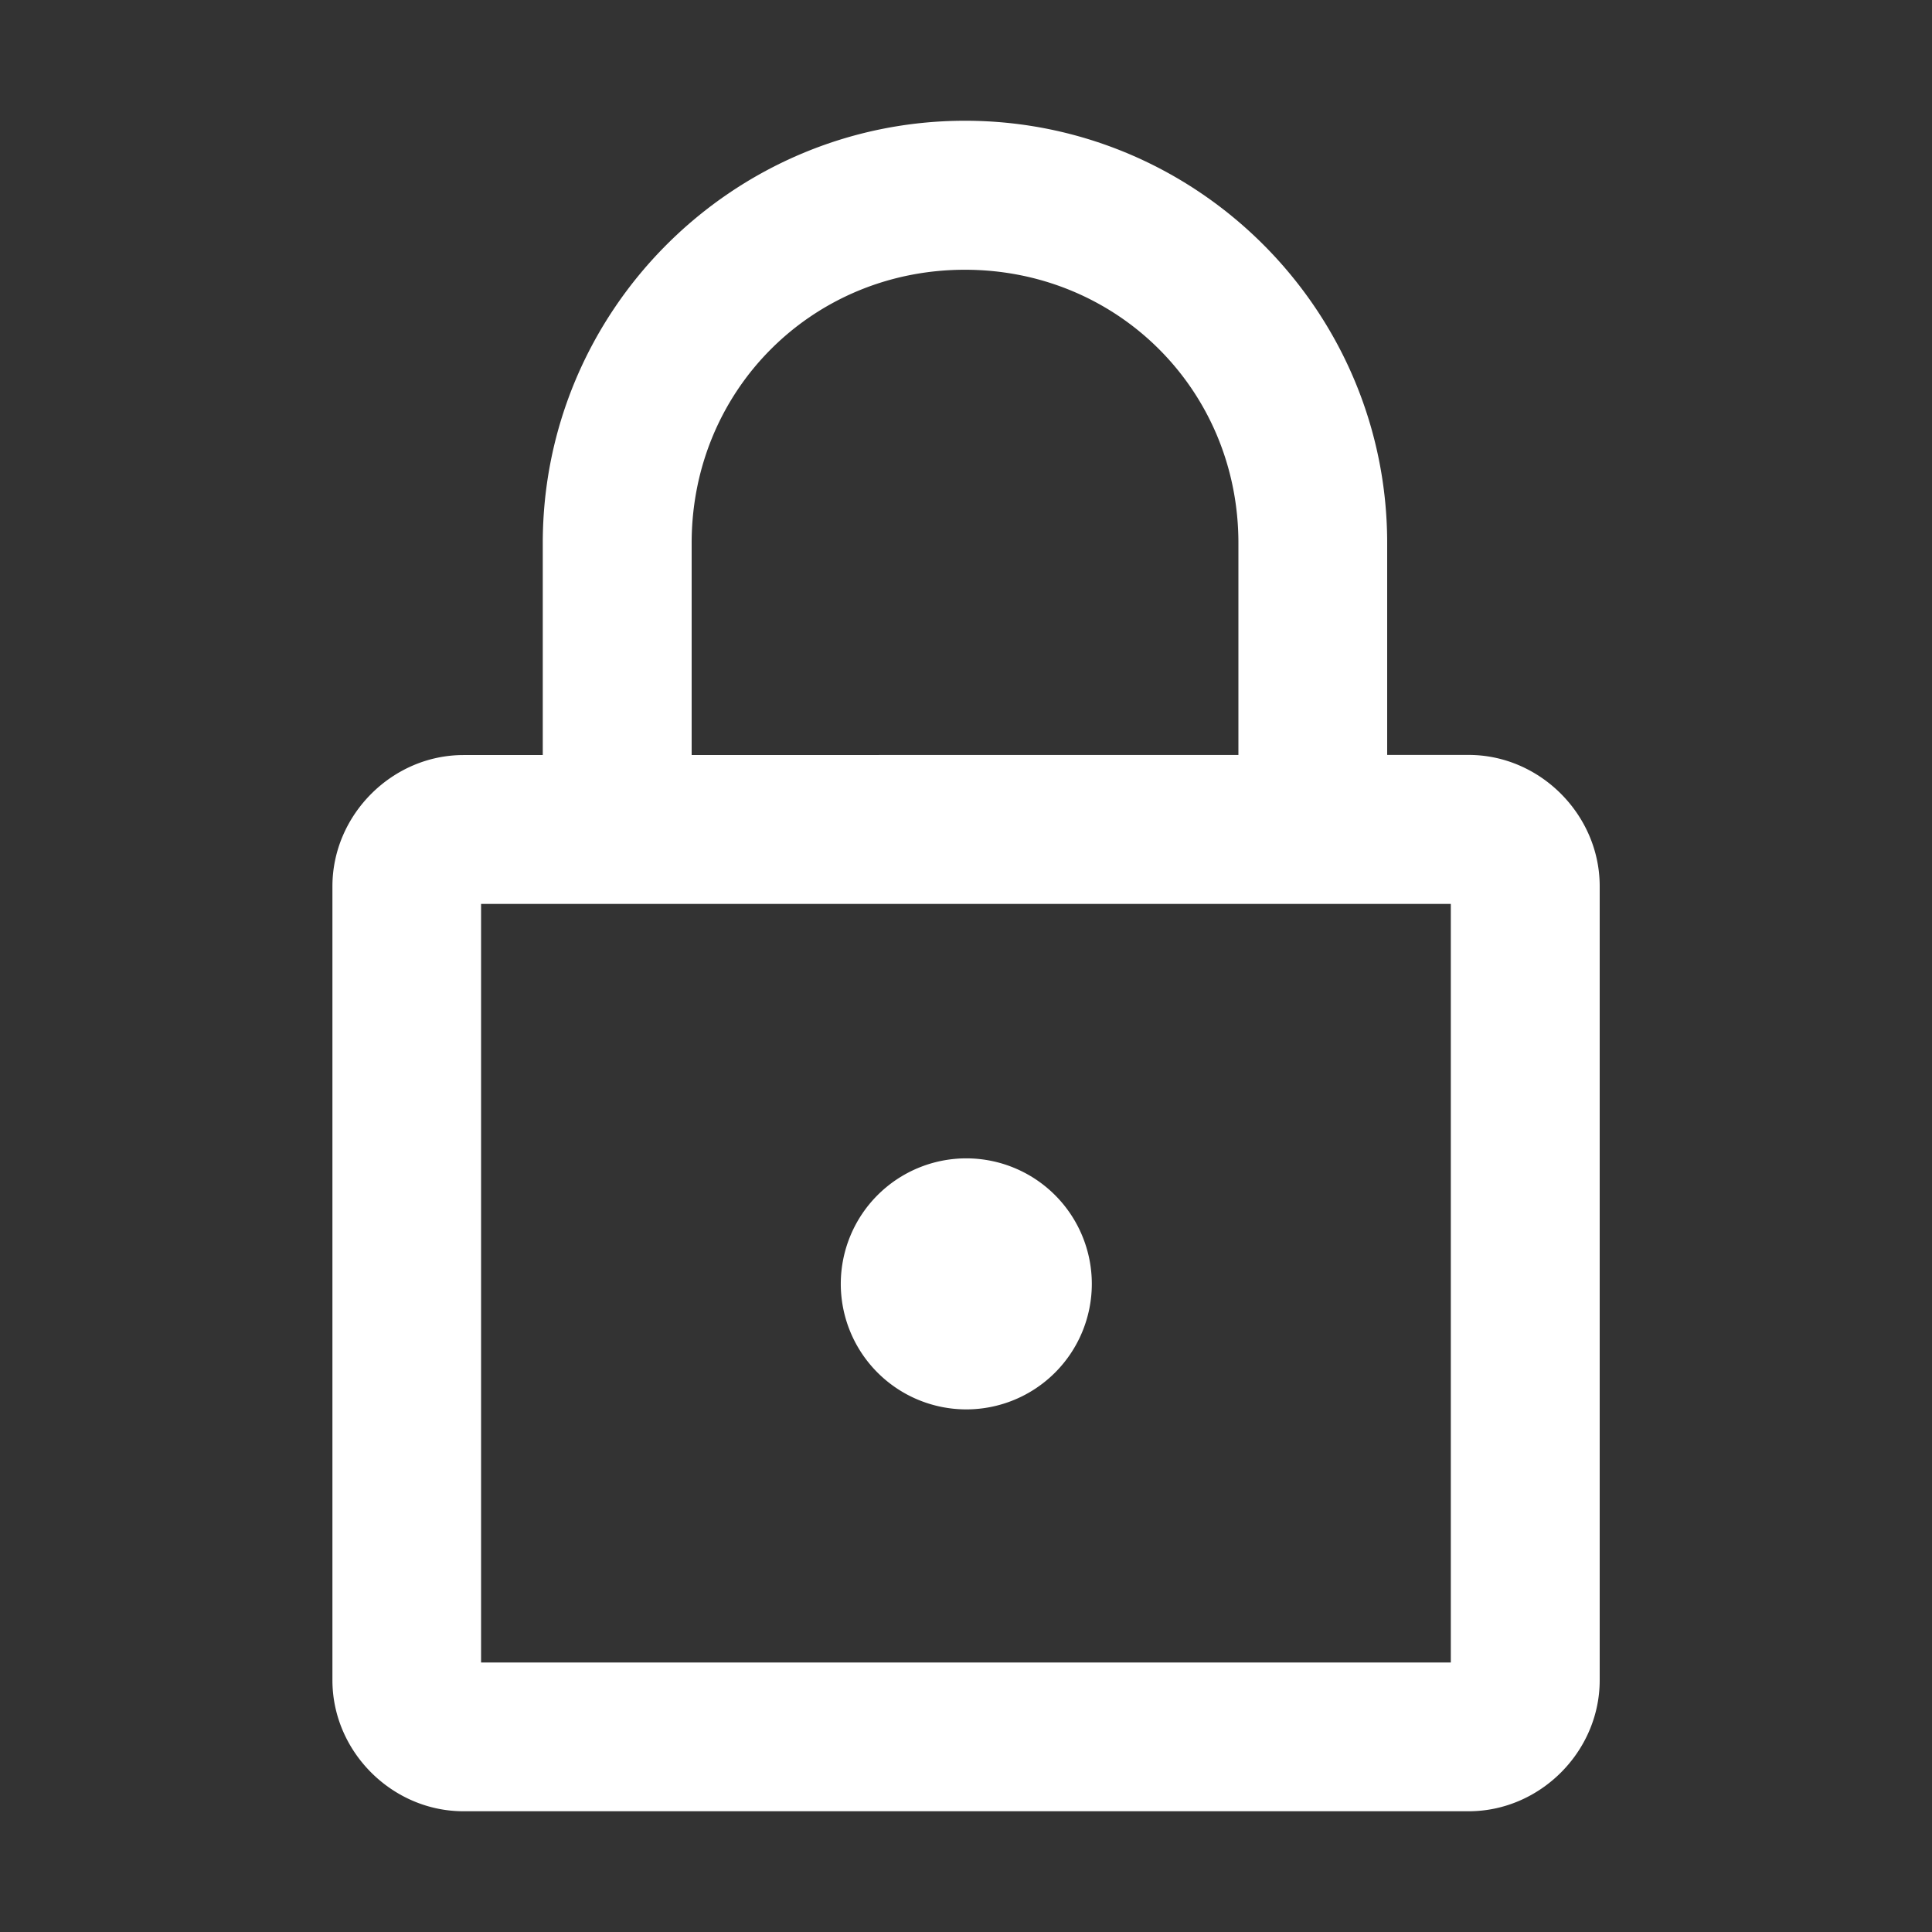 <?xml version="1.0" encoding="UTF-8" standalone="no"?>
<!-- Created with Inkscape (http://www.inkscape.org/) -->

<svg
   xmlns:dc="http://purl.org/dc/elements/1.1/"
   xmlns:cc="http://creativecommons.org/ns#"
   xmlns:rdf="http://www.w3.org/1999/02/22-rdf-syntax-ns#"
   xmlns:svg="http://www.w3.org/2000/svg"
   xmlns="http://www.w3.org/2000/svg"
   xmlns:sodipodi="http://sodipodi.sourceforge.net/DTD/sodipodi-0.dtd"
   xmlns:inkscape="http://www.inkscape.org/namespaces/inkscape"
   version="1.1"
   id="svg4461"
   width="16"
   height="16"
   viewBox="0 0 16 16"
   sodipodi:docname="system-lock-screen.svg"
   inkscape:version="0.92.5 (2060ec1f9f, 2020-04-08)">
  <rect x="0" y="0" width="16" height="16" fill="#333333" stroke="none"/>
  <defs
     id="defs4465" />
  <sodipodi:namedview
     pagecolor="#ffffff"
     bordercolor="#666666"
     borderopacity="1"
     objecttolerance="10"
     gridtolerance="10"
     guidetolerance="10"
     inkscape:pageopacity="0"
     inkscape:pageshadow="2"
     inkscape:window-width="1920"
     inkscape:window-height="988"
     id="namedview4463"
     showgrid="false"
     inkscape:zoom="22.672702"
     inkscape:cx="2.8147514"
     inkscape:cy="9.8583978"
     inkscape:window-x="0"
     inkscape:window-y="0"
     inkscape:window-maximized="1"
     inkscape:current-layer="svg4461" />
  <path
     id="path5027"
     style="opacity:1;fill:#ffffff;fill-opacity:1;stroke:none;stroke-width:1.197;stroke-miterlimit:4;stroke-dasharray:none;stroke-opacity:0.503"
     d="M 9.042,10.633 A 1.04,1.04 0 0 1 8.002,11.672 1.04,1.04 0 0 1 6.963,10.633 1.04,1.04 0 0 1 8.002,9.593 1.04,1.04 0 0 1 9.042,10.633 Z M 3.838,6.253 c -0.591,0 -1.085,0.496 -1.085,1.087 V 13.915 C 2.753,14.506 3.247,15 3.838,15 h 8.325 c 0.591,0 1.085,-0.494 1.085,-1.085 V 7.339 c 0,-0.591 -0.494,-1.087 -1.085,-1.087 z M 3.984,7.486 h 8.031 v 6.282 H 3.984 Z M 7.992,1 C 6.065,1 4.495,2.57 4.495,4.497 v 2.339 H 5.728 V 4.497 c 0,-1.265 0.998,-2.263 2.263,-2.263 1.265,0 2.265,0.998 2.265,2.263 v 2.339 h 1.232 V 4.497 C 11.488,2.57 9.918,1 7.992,1 Z"
     inkscape:connector-curvature="0" />
</svg>
